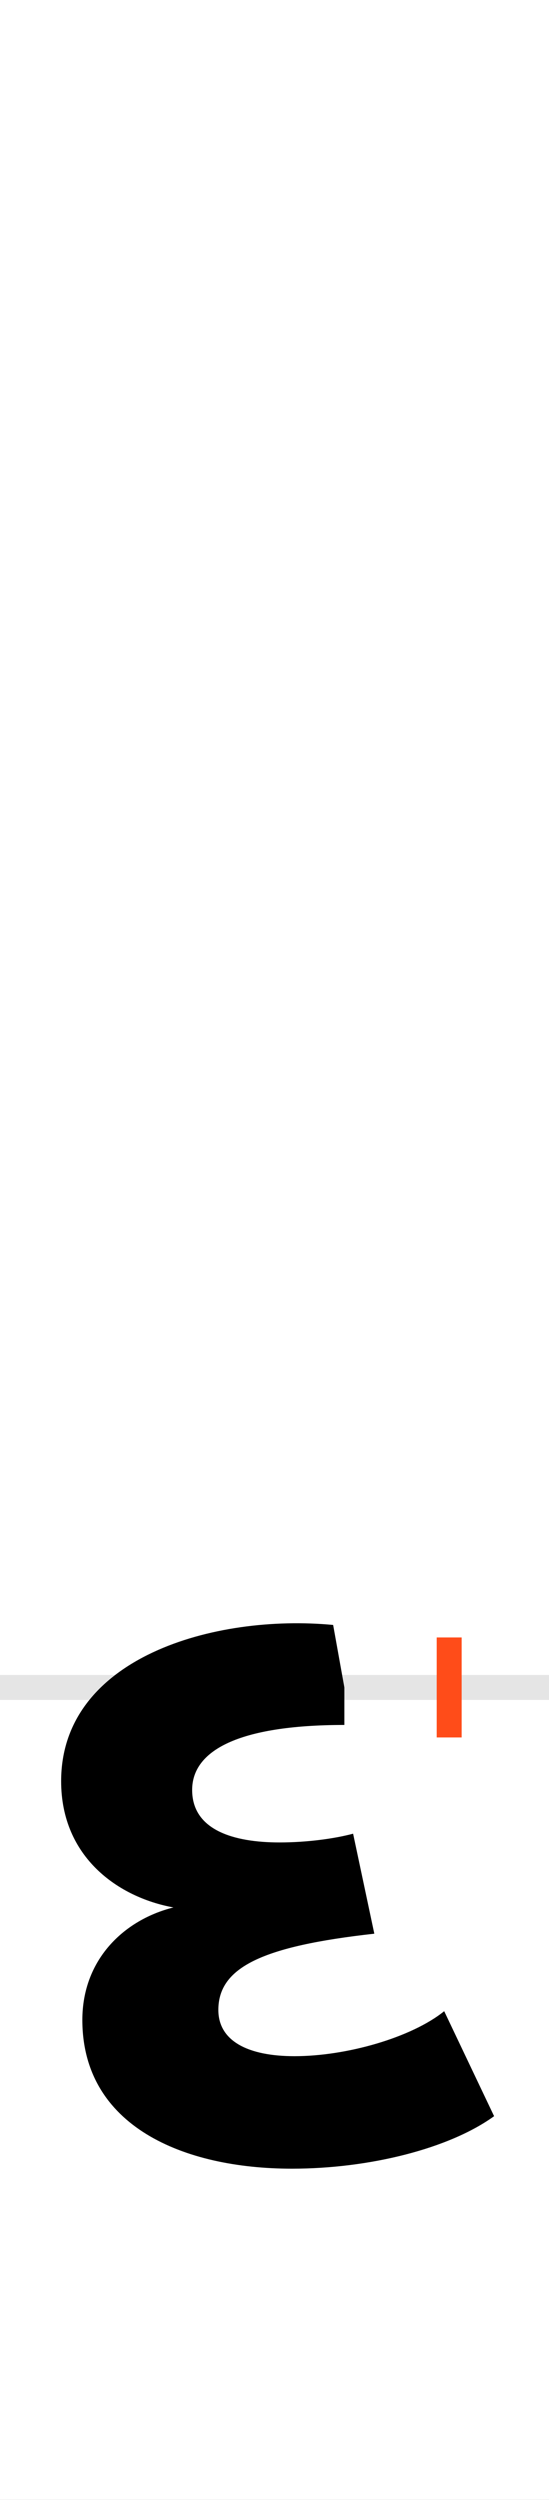 <?xml version="1.0" encoding="UTF-8"?>
<svg height="200.0" version="1.1" width="44.0" xmlns="http://www.w3.org/2000/svg" xmlns:xlink="http://www.w3.org/1999/xlink">
 <rect width="100%" height="100%" fill="#333333" stroke="none"/>
 <path d="M0,0 l44,0 l0,200 l-44,0 Z M0,0" fill="rgb(255,255,255)" transform="matrix(1,0,0,-1,0.0,200.0)"/>
 <path d="M0,0 l44,0" fill="none" stroke="rgb(229,229,229)" stroke-width="2" transform="matrix(1,0,0,-1,0.0,135.0)"/>
 <path d="M0,-4 l0,8" fill="none" stroke="rgb(255,76,25)" stroke-width="2" transform="matrix(1,0,0,-1,36.0,135.0)"/>
 <path d="M-77,-117 c-15,-4,-37,-7,-59,-7 c-37,0,-70,10,-70,42 c0,31,36,52,122,52 l0,30 l-9,50 c-95,9,-218,-26,-218,-125 c0,-61,46,-93,90,-101 c-40,-10,-73,-42,-73,-90 c0,-85,81,-119,168,-119 c62,0,126,16,162,42 l-40,84 c-26,-21,-78,-36,-120,-36 c-37,0,-61,12,-61,37 c0,34,35,51,125,61 Z M-77,-117" fill="rgb(0,0,0)" transform="matrix(0.1,0.0,0.0,-0.1,36.0,135.0)"/>
</svg>